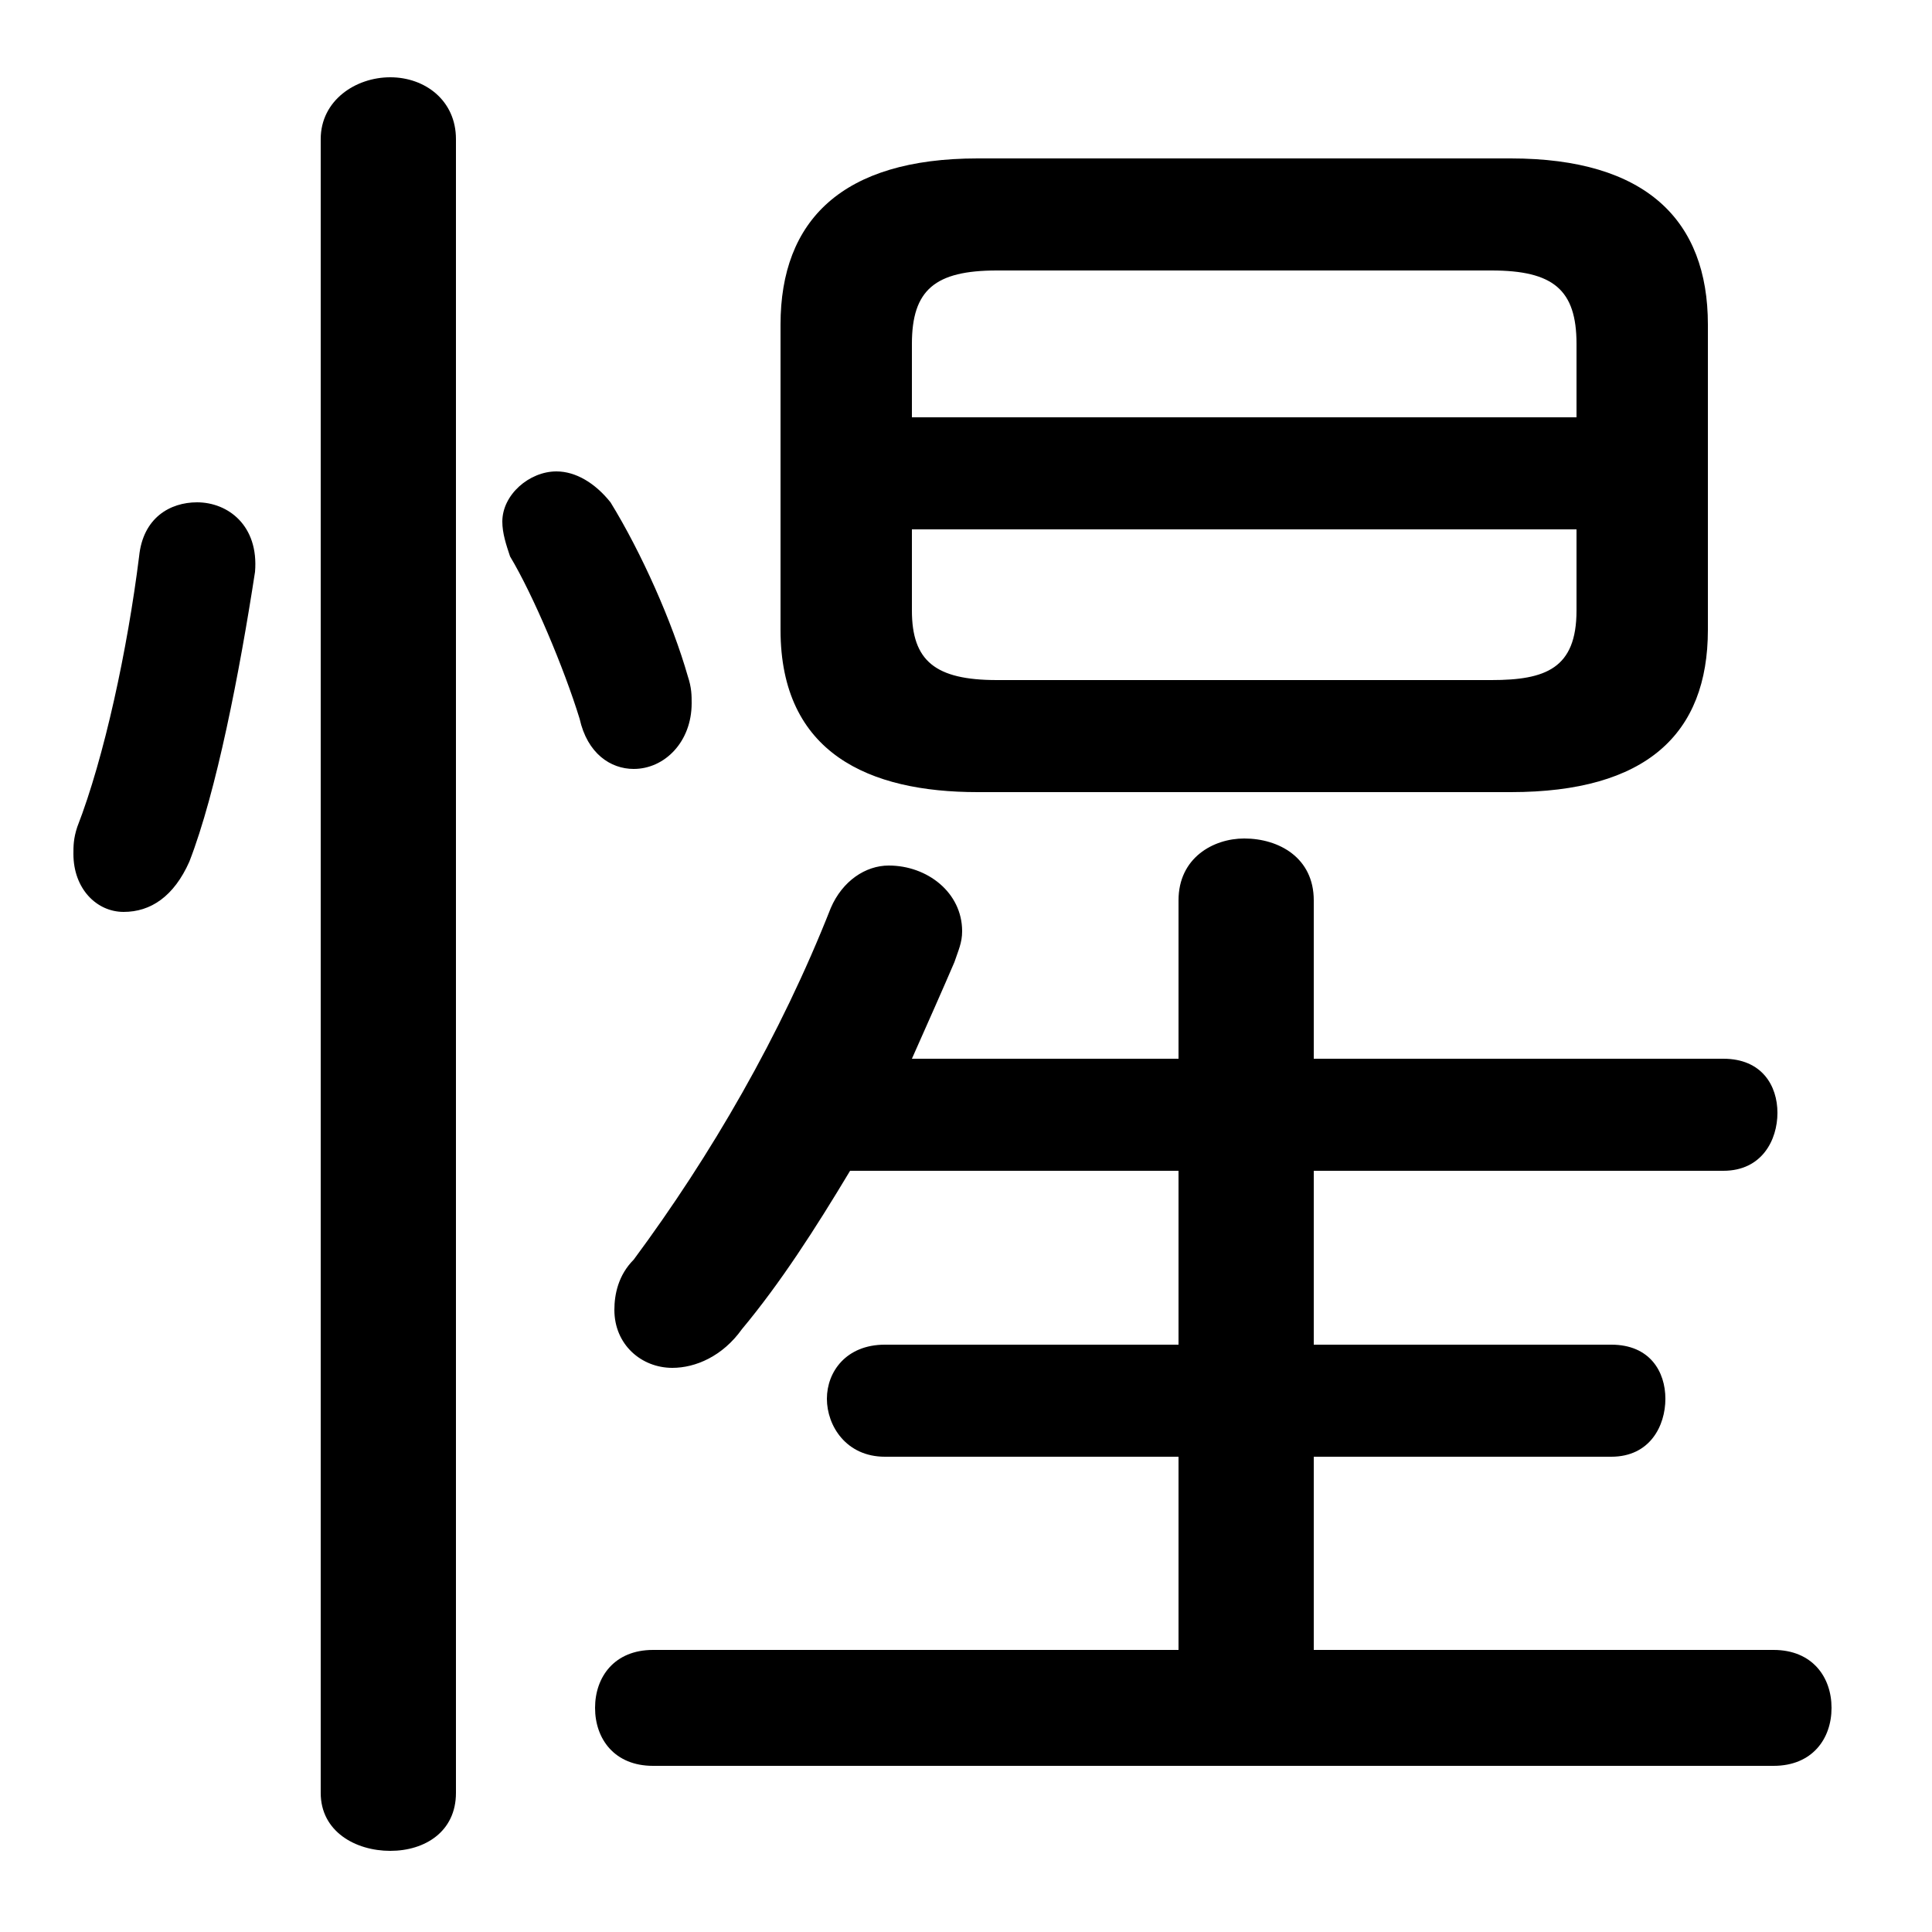 <svg xmlns="http://www.w3.org/2000/svg" viewBox="0 -44.0 50.0 50.0">
    <rect x="0" y="-44.0" width="50.0" height="50.0" fill="#808080" stroke="none"/>
    <g transform="scale(1, -1)">
        <!-- ボディの枠 -->
        <rect x="0" y="-6.0" width="50.0" height="50.0"
            stroke="white" fill="white"/>
        <!-- グリフ座標系の原点 -->
        <circle cx="0" cy="0" r="5" fill="white"/>
        <!-- グリフのアウトライン -->
        <g style="fill:black;stroke:#000000;stroke-width:0;stroke-linecap:round;stroke-linejoin:round;">
        <path d="M 39.1 23.5 C 42.6 23.5 44.2 25.0 44.2 27.7 L 44.2 35.6 C 44.2 38.3 42.6 39.9 39.1 39.9 L 25.3 39.9 C 21.8 39.9 20.2 38.3 20.2 35.6 L 20.2 27.7 C 20.2 24.5 22.5 23.5 25.3 23.5 Z M 25.8 26.4 C 24.2 26.4 23.6 26.9 23.6 28.2 L 23.6 30.3 L 40.8 30.3 L 40.8 28.2 C 40.8 26.7 40.0 26.4 38.6 26.4 Z M 40.8 33.2 L 23.6 33.2 L 23.6 35.1 C 23.6 36.5 24.2 37.0 25.8 37.0 L 38.6 37.0 C 40.2 37.0 40.8 36.5 40.8 35.1 Z M 34.0 1.3 L 34.0 6.3 L 41.7 6.3 C 42.7 6.3 43.1 7.1 43.1 7.8 C 43.1 8.5 42.7 9.2 41.7 9.2 L 34.0 9.2 L 34.0 13.7 L 44.6 13.7 C 45.6 13.7 46.0 14.5 46.0 15.2 C 46.0 15.9 45.6 16.6 44.6 16.6 L 34.0 16.6 L 34.0 20.7 C 34.0 21.8 33.1 22.3 32.2 22.3 C 31.4 22.3 30.5 21.8 30.5 20.7 L 30.5 16.6 L 23.6 16.6 C 24.0 17.5 24.4 18.4 24.7 19.1 C 24.8 19.4 24.9 19.6 24.9 19.9 C 24.9 20.9 24.0 21.6 23.0 21.6 C 22.4 21.6 21.8 21.2 21.5 20.5 C 20.2 17.2 18.4 14.1 16.4 11.4 C 16.0 11.0 15.9 10.5 15.9 10.1 C 15.9 9.2 16.6 8.6 17.4 8.6 C 18.0 8.6 18.7 8.9 19.2 9.6 C 20.2 10.8 21.1 12.2 22.0 13.7 L 30.5 13.7 L 30.5 9.2 L 22.9 9.2 C 21.9 9.2 21.4 8.5 21.4 7.8 C 21.4 7.1 21.9 6.3 22.9 6.3 L 30.5 6.3 L 30.5 1.3 L 16.9 1.3 C 15.9 1.3 15.4 0.6 15.4 -0.2 C 15.4 -1.0 15.9 -1.7 16.9 -1.7 L 45.9 -1.7 C 46.9 -1.7 47.4 -1.0 47.4 -0.2 C 47.4 0.6 46.9 1.3 45.9 1.3 Z M 11.8 40.4 C 11.8 41.4 11.0 42.0 10.1 42.0 C 9.2 42.0 8.3 41.4 8.3 40.4 L 8.3 -2.4 C 8.3 -3.4 9.2 -3.9 10.1 -3.9 C 11.0 -3.9 11.8 -3.4 11.8 -2.4 Z M 3.6 29.6 C 3.3 27.2 2.7 24.4 2.0 22.6 C 1.9 22.3 1.9 22.1 1.9 21.9 C 1.9 21.0 2.5 20.4 3.2 20.4 C 3.9 20.4 4.5 20.8 4.9 21.7 C 5.6 23.5 6.2 26.6 6.6 29.2 C 6.7 30.4 5.9 31.0 5.1 31.0 C 4.4 31.0 3.7 30.6 3.6 29.6 Z M 15.8 31.0 C 15.4 31.5 14.9 31.8 14.4 31.8 C 13.7 31.8 13.0 31.2 13.0 30.5 C 13.0 30.2 13.1 29.9 13.2 29.6 C 13.8 28.6 14.6 26.7 15.0 25.4 C 15.2 24.5 15.8 24.1 16.4 24.1 C 17.2 24.1 17.9 24.8 17.9 25.8 C 17.9 26.0 17.9 26.2 17.8 26.5 C 17.4 27.9 16.6 29.7 15.8 31.0 Z"/>
    </g>
    </g>
</svg>
